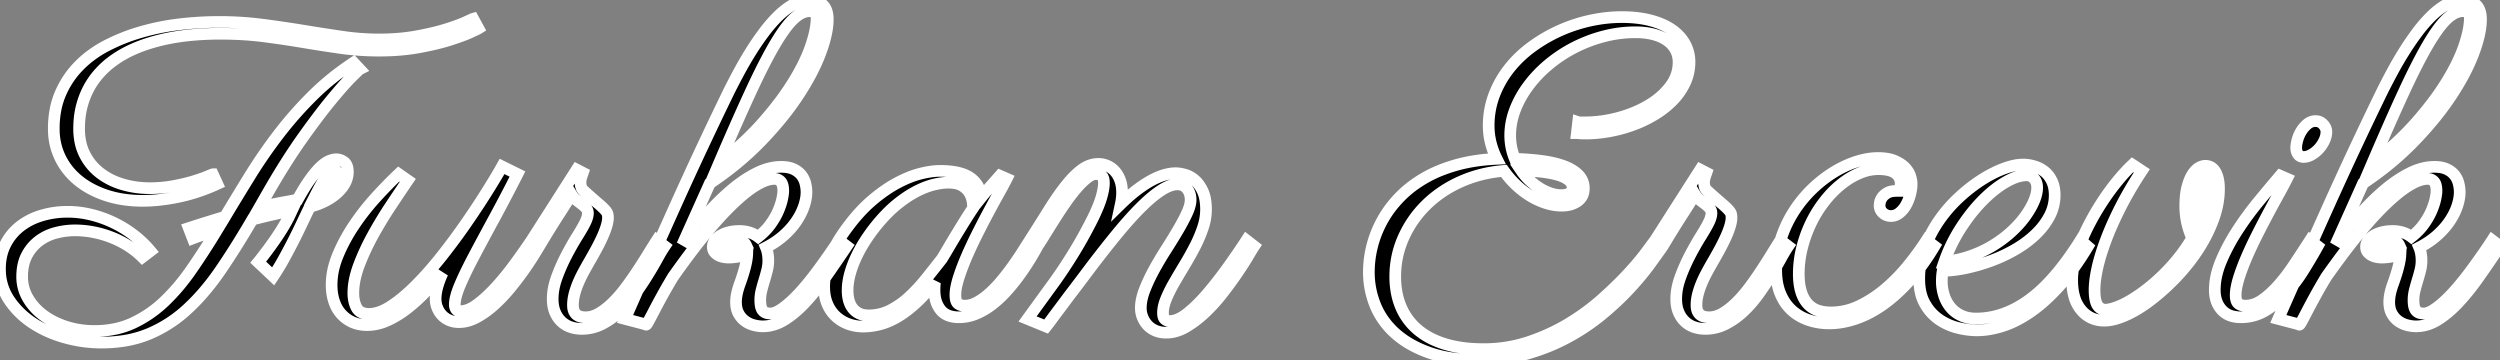 <svg width="405.064" height="58.345" viewBox="0 0 405.064 58.345" xmlns="http://www.w3.org/2000/svg"><rect x="0" y="0" width="405.064" height="58.345" fill="#808080" stroke="none"/><g id="svgGroup" stroke-linecap="round" fill-rule="evenodd" font-size="9pt" stroke="#ffffff" stroke-width="0.5mm" fill="#000" style="stroke:#ffffff;stroke-width:0.5mm;fill:#000"><path d="M 168.096 39.888 A 34.395 34.395 0 0 0 168.199 39.731 Q 168.524 39.239 168.948 38.561 A 108.123 108.123 0 0 0 169.292 38.008 A 265.674 265.674 0 0 1 170.036 36.812 A 316.852 316.852 0 0 1 170.83 35.547 Q 171.651 34.248 172.556 32.932 A 32.841 32.841 0 0 1 173.346 31.833 A 26.088 26.088 0 0 1 174.351 30.574 Q 174.823 30.02 175.28 29.572 A 10.45 10.45 0 0 1 176.077 28.865 A 5.491 5.491 0 0 1 176.142 28.814 Q 176.628 28.439 177.05 28.292 A 1.566 1.566 0 0 1 177.564 28.198 Q 177.871 28.198 178.111 28.271 A 1.132 1.132 0 0 1 178.521 28.489 A 0.684 0.684 0 0 1 178.669 28.672 Q 178.802 28.903 178.844 29.304 A 3.885 3.885 0 0 1 178.862 29.702 Q 178.862 30.267 178.684 31.083 A 14.453 14.453 0 0 1 178.486 31.873 A 9.902 9.902 0 0 1 178.47 31.933 Q 178.089 33.268 177.119 35.274 Q 176.436 36.641 175.65 38.076 A 66.051 66.051 0 0 1 173.992 40.93 A 88.254 88.254 0 0 1 172.232 43.682 A 73.766 73.766 0 0 1 171.68 44.498 A 63.09 63.09 0 0 1 170.488 46.177 L 166.489 51.68 L 169.497 52.91 A 24.665 24.665 0 0 0 169.615 52.762 Q 169.794 52.535 169.991 52.274 A 45.212 45.212 0 0 0 170.42 51.697 A 110.49 110.49 0 0 1 170.95 50.979 A 129.223 129.223 0 0 1 171.514 50.227 A 184.217 184.217 0 0 0 172.676 48.672 Q 173.257 47.886 173.838 47.134 A 339.368 339.368 0 0 0 174.172 46.696 A 375.154 375.154 0 0 0 176.572 43.511 A 208.958 208.958 0 0 1 178.944 40.439 A 152.548 152.548 0 0 1 181.135 37.717 A 79.232 79.232 0 0 1 181.72 37.017 Q 182.588 35.991 183.397 35.107 A 43.862 43.862 0 0 1 185.015 33.428 Q 186.792 31.685 188.228 30.779 Q 189.102 30.227 189.85 30.011 A 3.277 3.277 0 0 1 190.757 29.873 Q 191.782 29.873 192.346 30.591 A 2.544 2.544 0 0 1 192.806 31.521 A 3.294 3.294 0 0 1 192.91 32.368 A 3.477 3.477 0 0 1 192.847 33.007 Q 192.78 33.367 192.64 33.77 A 8.35 8.35 0 0 1 192.312 34.573 A 27.948 27.948 0 0 1 191.641 35.91 A 38.348 38.348 0 0 1 190.825 37.359 A 95.001 95.001 0 0 1 190.135 38.508 A 113.654 113.654 0 0 1 188.877 40.52 Q 187.818 42.178 186.929 43.818 A 30.729 30.729 0 0 0 186.402 44.836 A 25.913 25.913 0 0 0 185.442 47.014 Q 185.157 47.755 185.008 48.446 A 6.897 6.897 0 0 0 184.844 49.902 A 3.987 3.987 0 0 0 185.152 51.458 A 4.094 4.094 0 0 0 185.989 52.739 A 3.543 3.543 0 0 0 186.231 52.967 A 3.799 3.799 0 0 0 187.271 53.594 Q 188.023 53.901 188.945 53.901 A 5.75 5.75 0 0 0 190.548 53.671 A 7.098 7.098 0 0 0 192.141 52.979 A 15.166 15.166 0 0 0 193.321 52.217 A 18.06 18.06 0 0 0 195.235 50.637 Q 196.738 49.219 198.054 47.527 A 72.324 72.324 0 0 0 199.005 46.277 A 59.559 59.559 0 0 0 200.43 44.28 Q 201.092 43.308 201.621 42.469 A 39.635 39.635 0 0 0 202.207 41.511 A 125.033 125.033 0 0 1 202.45 41.102 Q 202.974 40.224 203.198 39.888 L 201.968 38.931 A 104.817 104.817 0 0 1 200.558 41.041 A 129.538 129.538 0 0 1 198.994 43.272 A 71.877 71.877 0 0 1 198.16 44.412 A 62.213 62.213 0 0 1 195.696 47.51 Q 194.038 49.458 192.432 50.74 A 8.394 8.394 0 0 1 191.55 51.361 Q 191.065 51.655 190.61 51.818 A 3.203 3.203 0 0 1 189.527 52.022 A 1.144 1.144 0 0 1 189.169 51.965 A 1.253 1.253 0 0 1 188.775 51.748 A 0.657 0.657 0 0 1 188.673 51.646 Q 188.433 51.347 188.433 50.689 A 4.312 4.312 0 0 1 188.444 50.379 Q 188.509 49.478 188.945 48.416 A 19.466 19.466 0 0 1 189.446 47.301 A 24.626 24.626 0 0 1 190.244 45.801 A 136.099 136.099 0 0 1 190.644 45.111 A 154.837 154.837 0 0 1 191.919 42.964 Q 192.808 41.494 193.594 39.973 A 23.89 23.89 0 0 0 193.739 39.688 A 21.578 21.578 0 0 0 194.893 36.931 A 10.586 10.586 0 0 0 195.067 36.363 A 9.087 9.087 0 0 0 195.405 33.941 A 10.944 10.944 0 0 0 195.379 33.166 Q 195.287 31.874 194.876 30.984 A 7.573 7.573 0 0 0 194.811 30.847 Q 194.58 30.375 194.31 29.991 A 4.395 4.395 0 0 0 193.594 29.19 A 4.883 4.883 0 0 0 193.212 28.891 A 3.991 3.991 0 0 0 191.987 28.301 A 8.297 8.297 0 0 0 191.685 28.222 Q 191.36 28.144 191.068 28.104 A 4.312 4.312 0 0 0 190.484 28.062 Q 189.732 28.062 188.809 28.301 A 6.978 6.978 0 0 0 188.612 28.355 Q 188.182 28.48 187.716 28.673 A 12.239 12.239 0 0 0 186.792 29.104 Q 185.698 29.668 184.4 30.625 Q 183.669 31.163 182.873 31.864 A 33.69 33.69 0 0 0 181.597 33.052 A 9.872 9.872 0 0 0 181.687 32.578 A 8.488 8.488 0 0 0 181.802 31.206 A 8.216 8.216 0 0 0 181.802 31.173 Q 181.8 30.658 181.733 30.201 A 5.012 5.012 0 0 0 181.494 29.224 A 5.135 5.135 0 0 0 181.28 28.715 A 4.16 4.16 0 0 0 180.657 27.771 Q 180.127 27.173 179.426 26.865 A 3.577 3.577 0 0 0 177.974 26.558 A 4.183 4.183 0 0 0 176.652 26.77 A 4.851 4.851 0 0 0 175.325 27.464 Q 174.077 28.369 172.761 30.01 A 29.22 29.22 0 0 0 172.483 30.363 Q 171.876 31.143 171.249 32.056 A 49.964 49.964 0 0 0 170.027 33.923 A 536.689 536.689 0 0 1 168.527 36.312 A 714.203 714.203 0 0 1 166.865 38.931 A 1473.153 1473.153 0 0 0 166.546 39.432 Q 166.173 40.019 165.703 40.759 A 46.762 46.762 0 0 1 165.169 41.581 A 56.526 56.526 0 0 1 164.182 43.015 Q 163.345 44.194 162.388 45.357 A 22.773 22.773 0 0 1 161.906 45.923 A 19.664 19.664 0 0 1 160.423 47.442 Q 159.414 48.364 158.372 48.945 A 5.063 5.063 0 0 1 157.565 49.311 A 3.734 3.734 0 0 1 156.338 49.526 A 2.793 2.793 0 0 1 156.265 49.526 Q 156.014 49.519 155.798 49.467 A 1.527 1.527 0 0 1 155.227 49.202 Q 154.893 48.948 154.82 48.225 A 4.415 4.415 0 0 1 154.8 47.783 A 5.945 5.945 0 0 1 154.847 47.064 Q 154.952 46.201 155.296 45.1 A 30.883 30.883 0 0 1 155.782 43.67 A 39.242 39.242 0 0 1 156.56 41.716 A 63.514 63.514 0 0 1 156.955 40.814 A 70.972 70.972 0 0 1 158.269 38.042 Q 159.209 36.162 160.132 34.436 Q 161.055 32.71 161.858 31.275 Q 162.661 29.839 163.106 28.95 L 162.012 28.472 A 896.085 896.085 0 0 0 160.474 30.215 A 47.586 47.586 0 0 0 159.038 31.924 A 5.976 5.976 0 0 0 158.866 31.156 A 4.223 4.223 0 0 0 157.09 28.728 A 4.377 4.377 0 0 0 156.969 28.652 Q 155.861 27.984 154.071 27.778 A 15.186 15.186 0 0 0 152.339 27.686 A 9.296 9.296 0 0 0 151.984 27.693 Q 151.338 27.717 150.618 27.83 A 16.685 16.685 0 0 0 149.16 28.13 A 14.426 14.426 0 0 0 147.336 28.724 A 19.345 19.345 0 0 0 145.418 29.617 A 20.058 20.058 0 0 0 143.56 30.741 A 26.202 26.202 0 0 0 141.419 32.368 A 22.327 22.327 0 0 0 139.607 34.078 A 28.5 28.5 0 0 0 137.505 36.572 A 29.49 29.49 0 0 0 136.746 37.609 Q 135.96 38.736 135.387 39.8 A 15.049 15.049 0 0 0 134.412 41.99 A 20.404 20.404 0 0 0 134.131 42.859 Q 133.54 44.846 133.54 46.45 A 8.565 8.565 0 0 0 133.635 47.754 A 6.332 6.332 0 0 0 134.036 49.219 A 6.628 6.628 0 0 0 134.17 49.521 A 5.649 5.649 0 0 0 135.403 51.235 A 5.94 5.94 0 0 0 137.42 52.483 A 6.581 6.581 0 0 0 137.745 52.595 A 7.017 7.017 0 0 0 139.863 52.91 A 9.884 9.884 0 0 0 140.803 52.865 A 11.828 11.828 0 0 0 142.444 52.586 A 9.54 9.54 0 0 0 143.82 52.137 A 12.598 12.598 0 0 0 145.247 51.441 Q 146.699 50.62 148.255 49.219 A 20.464 20.464 0 0 0 148.695 48.81 Q 150.05 47.514 151.519 45.664 Q 151.472 45.852 151.449 46.129 A 6.028 6.028 0 0 0 151.433 46.399 A 68.991 68.991 0 0 0 151.428 46.557 Q 151.416 46.886 151.416 46.997 Q 151.416 47.789 151.574 48.462 A 4.383 4.383 0 0 0 152.373 50.176 A 2.875 2.875 0 0 0 153.005 50.775 Q 153.526 51.138 154.233 51.292 A 5.388 5.388 0 0 0 155.381 51.406 Q 156.782 51.406 158.115 50.859 A 10.581 10.581 0 0 0 158.282 50.79 A 11.315 11.315 0 0 0 160.662 49.39 Q 161.875 48.467 162.969 47.271 Q 164.063 46.074 165.003 44.793 A 43.81 43.81 0 0 0 165.235 44.472 A 39.707 39.707 0 0 0 166.729 42.246 Q 167.515 40.982 168.096 39.888 L 166.865 38.931 L 168.096 39.888 Z M 268.174 38.931 A 27.904 27.904 0 0 0 268.024 39.128 Q 267.632 39.647 266.738 40.862 Q 266.055 41.791 265.098 42.901 A 57.878 57.878 0 0 1 263.85 44.297 A 52.535 52.535 0 0 1 261.898 46.301 A 71.577 71.577 0 0 1 259.629 48.416 A 33.875 33.875 0 0 1 259.013 48.954 A 37.223 37.223 0 0 1 254.229 52.398 A 29.858 29.858 0 0 1 253.761 52.677 A 32.272 32.272 0 0 1 247.752 55.388 A 21.978 21.978 0 0 1 247.642 55.425 A 23.066 23.066 0 0 1 240.352 56.568 A 29.551 29.551 0 0 1 239.915 56.564 Q 236.664 56.516 234.148 55.747 A 14.628 14.628 0 0 1 232.188 54.997 A 11.133 11.133 0 0 1 229.671 53.389 A 9.784 9.784 0 0 1 226.97 49.68 A 11.261 11.261 0 0 1 226.335 47.605 A 13.865 13.865 0 0 1 226.065 44.81 Q 226.065 41.494 227.398 38.504 A 17.215 17.215 0 0 1 231.072 33.206 A 17.668 17.668 0 0 1 232.298 32.106 A 19.42 19.42 0 0 1 236.643 29.446 A 19.801 19.801 0 0 1 238.083 28.865 A 21.66 21.66 0 0 1 243.667 27.686 Q 244.556 28.95 245.667 29.993 Q 246.777 31.035 247.991 31.77 A 11.557 11.557 0 0 0 250.503 32.915 A 9.522 9.522 0 0 0 251.148 33.095 A 8.057 8.057 0 0 0 253.032 33.325 A 5.473 5.473 0 0 0 254.156 33.216 A 3.861 3.861 0 0 0 255.596 32.608 Q 256.621 31.89 256.621 30.523 A 2.993 2.993 0 0 0 255.767 28.369 Q 255.258 27.84 254.518 27.426 A 8.064 8.064 0 0 0 253.408 26.917 Q 252.562 26.599 251.543 26.374 A 20.209 20.209 0 0 0 249.854 26.079 A 37.838 37.838 0 0 0 248.272 25.903 A 46.11 46.11 0 0 0 245.444 25.737 A 9.886 9.886 0 0 1 244.693 21.909 A 10.84 10.84 0 0 1 244.719 21.153 A 11.679 11.679 0 0 1 245.444 17.876 A 14.856 14.856 0 0 1 245.748 17.125 A 16.31 16.31 0 0 1 247.564 13.997 A 18.701 18.701 0 0 1 247.913 13.535 A 20.323 20.323 0 0 1 250.811 10.545 A 22.585 22.585 0 0 1 254.946 7.776 A 23.357 23.357 0 0 1 259.766 5.913 A 20.34 20.34 0 0 1 265.029 5.23 A 13.233 13.233 0 0 1 266.192 5.279 A 10.501 10.501 0 0 1 267.849 5.554 A 8.111 8.111 0 0 1 268.899 5.894 A 6.063 6.063 0 0 1 270.037 6.494 A 4.514 4.514 0 0 1 271.455 8.015 A 3.815 3.815 0 0 1 271.815 8.889 A 4.498 4.498 0 0 1 271.968 10.083 Q 271.968 12.236 270.601 14.031 A 10.964 10.964 0 0 1 269.355 15.404 A 13.007 13.007 0 0 1 267.046 17.107 A 17.808 17.808 0 0 1 265.629 17.853 A 20.476 20.476 0 0 1 262.158 19.107 Q 259.458 19.824 256.792 19.824 L 255.972 19.824 Q 255.86 19.824 255.777 19.81 A 0.559 0.559 0 0 1 255.698 19.79 L 255.493 21.568 A 0.524 0.524 0 0 1 255.512 21.568 Q 255.584 21.571 255.807 21.59 A 36.177 36.177 0 0 1 255.938 21.602 A 5.218 5.218 0 0 0 255.954 21.603 Q 256.208 21.625 256.568 21.633 A 18.334 18.334 0 0 0 256.929 21.636 A 19.536 19.536 0 0 0 257.86 21.613 A 22.204 22.204 0 0 0 260.757 21.277 Q 262.739 20.918 264.602 20.234 A 20.043 20.043 0 0 0 268.123 18.543 A 16.363 16.363 0 0 0 268.73 18.155 A 14.311 14.311 0 0 0 271.028 16.253 A 10.361 10.361 0 0 0 273.01 13.399 A 7.814 7.814 0 0 0 273.745 10.049 A 5.974 5.974 0 0 0 272.993 7.092 A 6.328 6.328 0 0 0 272.33 6.126 A 7.199 7.199 0 0 0 270.84 4.785 A 8.15 8.15 0 0 0 270.793 4.753 Q 270.055 4.257 269.145 3.878 A 13.094 13.094 0 0 0 267.405 3.298 A 13.561 13.561 0 0 0 267.337 3.281 Q 266.286 3.013 265.085 2.885 A 21.864 21.864 0 0 0 262.774 2.769 Q 260.244 2.769 257.664 3.333 Q 255.083 3.897 252.691 4.973 Q 250.298 6.05 248.196 7.588 Q 246.094 9.126 244.539 11.091 Q 242.984 13.057 242.095 15.398 A 13.895 13.895 0 0 0 241.206 20.371 A 11.306 11.306 0 0 0 241.548 23.157 Q 241.89 24.507 242.505 25.737 Q 238.814 25.908 235.84 26.763 A 25.604 25.604 0 0 0 233.695 27.48 A 20.383 20.383 0 0 0 230.576 28.984 A 20.598 20.598 0 0 0 229.705 29.534 A 17.794 17.794 0 0 0 226.611 32.129 A 19.659 19.659 0 0 0 226.005 32.803 A 17.133 17.133 0 0 0 223.877 35.889 Q 222.818 37.871 222.305 39.956 A 18.971 18.971 0 0 0 222.235 40.249 A 17.015 17.015 0 0 0 221.792 44.058 A 14.213 14.213 0 0 0 222.852 49.509 A 11.923 11.923 0 0 0 223.25 50.378 A 12.474 12.474 0 0 0 226.116 54.055 A 14.236 14.236 0 0 0 228.694 55.868 A 18.864 18.864 0 0 0 231.67 57.183 A 17.322 17.322 0 0 0 232.474 57.44 Q 234.086 57.912 235.966 58.138 A 30.796 30.796 0 0 0 239.634 58.345 A 32.038 32.038 0 0 0 241.953 58.262 A 26.918 26.918 0 0 0 247.461 57.302 Q 251.084 56.26 254.143 54.585 A 38.013 38.013 0 0 0 255.27 53.943 A 33.619 33.619 0 0 0 259.68 50.842 A 53.361 53.361 0 0 0 261.528 49.229 A 42.97 42.97 0 0 0 264.055 46.724 Q 265.004 45.698 265.811 44.729 A 37.227 37.227 0 0 0 267.285 42.844 A 329.658 329.658 0 0 0 267.56 42.466 Q 268.382 41.335 268.977 40.496 A 99.255 99.255 0 0 0 269.404 39.888 M 57.285 10.151 L 58.277 11.211 A 0.096 0.096 0 0 0 58.249 11.23 Q 58.112 11.343 57.312 12.129 A 203.725 203.725 0 0 0 57.012 12.424 Q 56.07 13.353 54.647 15.024 A 100.236 100.236 0 0 0 53.731 16.116 A 76.775 76.775 0 0 0 52.104 18.157 Q 51.389 19.084 50.612 20.137 A 156.354 156.354 0 0 0 48.997 22.371 Q 46.314 26.148 43.374 31.275 L 42.041 33.599 A 67.457 67.457 0 0 1 44.331 33.086 A 72.146 72.146 0 0 1 46.69 32.642 L 48.228 32.334 Q 49.321 30.352 50.227 29.087 Q 50.902 28.145 51.5 27.498 A 9.24 9.24 0 0 1 51.902 27.088 A 7.375 7.375 0 0 1 52.417 26.637 Q 52.67 26.436 52.91 26.291 A 3.179 3.179 0 0 1 53.32 26.079 Q 53.83 25.865 54.256 25.818 A 2.103 2.103 0 0 1 54.483 25.806 A 1.985 1.985 0 0 1 55.379 26.025 A 2.662 2.662 0 0 1 55.747 26.25 Q 56.224 26.594 56.331 27.369 A 3.557 3.557 0 0 1 56.362 27.857 Q 56.362 28.779 55.918 29.634 A 5.429 5.429 0 0 1 55.184 30.699 A 6.83 6.83 0 0 1 54.653 31.24 A 8.299 8.299 0 0 1 53.444 32.154 A 10.175 10.175 0 0 1 52.705 32.573 A 11.064 11.064 0 0 1 50.92 33.298 A 13.044 13.044 0 0 1 50.21 33.496 A 222.372 222.372 0 0 0 49.217 35.563 A 250.309 250.309 0 0 0 48.877 36.282 A 98.486 98.486 0 0 1 47.442 39.204 A 98.658 98.658 0 0 1 45.903 42.092 Q 45.117 43.511 44.263 44.776 L 41.836 42.485 Q 42.132 42.124 42.729 41.35 A 146.068 146.068 0 0 0 42.776 41.289 A 57.131 57.131 0 0 0 43.434 40.418 A 76.755 76.755 0 0 0 44.143 39.443 A 41.695 41.695 0 0 0 45.416 37.557 A 46.214 46.214 0 0 0 45.596 37.273 A 28.99 28.99 0 0 0 46.338 36.023 A 22.635 22.635 0 0 0 46.826 35.103 L 47.305 34.077 Q 45.733 34.419 44.143 34.778 Q 42.554 35.137 40.879 35.581 Q 38.247 40.093 35.735 43.767 A 40.227 40.227 0 0 1 32.806 47.566 A 32.454 32.454 0 0 1 30.386 50.056 A 21.278 21.278 0 0 1 24.165 54.089 A 17.862 17.862 0 0 1 19.848 55.265 A 23.833 23.833 0 0 1 16.372 55.508 A 21.755 21.755 0 0 1 10.67 54.73 A 24.053 24.053 0 0 1 10.579 54.705 Q 7.656 53.901 5.315 52.363 Q 2.974 50.825 1.487 48.604 A 8.84 8.84 0 0 1 0.002 43.766 A 10.69 10.69 0 0 1 0 43.545 A 9.671 9.671 0 0 1 0.232 41.386 A 7.813 7.813 0 0 1 0.872 39.597 A 8.531 8.531 0 0 1 3.247 36.692 A 10.208 10.208 0 0 1 6.018 35.159 A 11.978 11.978 0 0 1 6.751 34.915 A 14.556 14.556 0 0 1 10.686 34.319 A 16.347 16.347 0 0 1 10.972 34.317 A 15.937 15.937 0 0 1 14.68 34.761 Q 16.543 35.205 18.286 36.026 A 18.447 18.447 0 0 1 21.585 38.025 A 17.066 17.066 0 0 1 24.37 40.674 L 23.071 41.665 Q 22.046 40.64 20.781 39.837 Q 19.517 39.033 18.081 38.469 Q 16.646 37.905 15.142 37.615 Q 13.638 37.324 12.168 37.324 Q 10.562 37.324 9.024 37.734 A 7.903 7.903 0 0 0 6.632 38.805 A 7.469 7.469 0 0 0 6.289 39.05 A 6.881 6.881 0 0 0 4.461 41.156 A 8.006 8.006 0 0 0 4.341 41.375 Q 3.634 42.709 3.592 44.602 A 10.883 10.883 0 0 0 3.589 44.844 A 6.816 6.816 0 0 0 4.512 48.296 A 9.02 9.02 0 0 0 6.78 50.895 A 10.41 10.41 0 0 0 7.024 51.082 A 11.954 11.954 0 0 0 9.468 52.469 A 14.618 14.618 0 0 0 10.75 52.944 A 14.598 14.598 0 0 0 14.561 53.611 A 16.765 16.765 0 0 0 15.313 53.628 A 15.991 15.991 0 0 0 18.98 53.223 A 13.306 13.306 0 0 0 21.533 52.346 A 18.94 18.94 0 0 0 26.496 48.981 A 21.245 21.245 0 0 0 26.643 48.843 A 31.279 31.279 0 0 0 29.725 45.435 A 37.557 37.557 0 0 0 31.052 43.63 Q 33.12 40.64 35.171 37.256 A 97.539 97.539 0 0 0 33.223 37.905 A 69.162 69.162 0 0 0 31.24 38.623 L 30.591 36.948 Q 32.163 36.436 33.599 35.991 L 36.47 35.103 A 589.511 589.511 0 0 1 40.455 28.561 A 638.182 638.182 0 0 1 40.52 28.455 A 81.749 81.749 0 0 1 45.117 21.79 A 61.24 61.24 0 0 1 50.603 15.552 Q 53.594 12.578 57.285 10.151 Z M 115.015 29.702 L 110.537 39.683 A 63.07 63.07 0 0 1 114.314 34.949 A 43.267 43.267 0 0 1 117.024 32.126 A 36.51 36.51 0 0 1 118.364 30.916 A 23.122 23.122 0 0 1 120.682 29.157 A 18.608 18.608 0 0 1 122.5 28.096 Q 124.585 27.036 126.568 27.036 A 6.619 6.619 0 0 1 127.395 27.085 Q 127.813 27.138 128.163 27.248 A 3.194 3.194 0 0 1 128.584 27.412 A 3.967 3.967 0 0 1 129.284 27.836 A 3.092 3.092 0 0 1 129.832 28.369 A 3.476 3.476 0 0 1 130.481 29.685 A 5.873 5.873 0 0 1 130.668 31.048 A 5.494 5.494 0 0 1 130.669 31.138 A 6.189 6.189 0 0 1 130.558 32.276 A 8.466 8.466 0 0 1 130.276 33.359 A 9.3 9.3 0 0 1 129.624 34.862 A 11.623 11.623 0 0 1 129.08 35.769 A 11.491 11.491 0 0 1 127.842 37.318 A 14.058 14.058 0 0 1 127.046 38.093 A 12.834 12.834 0 0 1 125.345 39.38 A 16.156 16.156 0 0 1 124.107 40.093 Q 124.483 40.982 124.483 42.246 A 6.404 6.404 0 0 1 124.279 43.829 A 6.984 6.984 0 0 1 124.277 43.836 A 36.299 36.299 0 0 1 123.833 45.425 A 36.299 36.299 0 0 0 123.389 47.014 A 6.538 6.538 0 0 0 123.184 48.638 A 5.946 5.946 0 0 0 123.218 49.282 A 5.303 5.303 0 0 0 123.235 49.424 Q 123.286 49.8 123.44 50.108 A 1.152 1.152 0 0 0 123.835 50.551 A 1.423 1.423 0 0 0 123.919 50.603 A 1.206 1.206 0 0 0 124.205 50.72 Q 124.347 50.759 124.519 50.776 A 2.977 2.977 0 0 0 124.824 50.791 A 2.042 2.042 0 0 0 125.39 50.705 Q 125.644 50.632 125.922 50.496 A 5.005 5.005 0 0 0 126.397 50.227 A 10.611 10.611 0 0 0 127.194 49.665 Q 127.588 49.361 128 48.993 A 18.098 18.098 0 0 0 128.277 48.74 A 23.86 23.86 0 0 0 129.408 47.61 A 30.616 30.616 0 0 0 130.31 46.604 Q 131.353 45.391 132.344 44.058 A 117.627 117.627 0 0 0 134.258 41.409 A 89.992 89.992 0 0 0 135.138 40.131 A 71.935 71.935 0 0 0 135.933 38.931 L 137.197 39.888 A 286.823 286.823 0 0 1 134.631 43.65 A 253.489 253.489 0 0 1 133.797 44.844 A 43.89 43.89 0 0 1 132.139 47.057 A 33.965 33.965 0 0 1 130.481 48.98 A 19.293 19.293 0 0 1 128.811 50.578 A 14.481 14.481 0 0 1 127.114 51.817 A 7.187 7.187 0 0 1 125.228 52.655 A 6.149 6.149 0 0 1 123.594 52.876 A 5.534 5.534 0 0 1 122.5 52.763 A 6.526 6.526 0 0 1 122.107 52.671 A 4.185 4.185 0 0 1 120.706 52.005 A 3.527 3.527 0 0 1 119.811 51.041 A 4.206 4.206 0 0 1 119.663 50.791 A 3.203 3.203 0 0 1 119.346 49.91 Q 119.265 49.524 119.255 49.079 A 5.668 5.668 0 0 1 119.253 48.945 A 6.445 6.445 0 0 1 119.36 47.817 Q 119.458 47.268 119.645 46.658 A 13.581 13.581 0 0 1 119.902 45.903 A 44.537 44.537 0 0 0 120.266 44.838 Q 120.422 44.36 120.544 43.938 A 19.38 19.38 0 0 0 120.757 43.152 Q 120.946 42.383 121.021 41.786 A 6.341 6.341 0 0 0 121.065 41.289 A 22.938 22.938 0 0 1 119.964 41.522 A 26.596 26.596 0 0 1 119.544 41.597 A 9.755 9.755 0 0 1 118.573 41.714 A 8.069 8.069 0 0 1 118.023 41.734 A 3.848 3.848 0 0 1 117.591 41.708 A 5.086 5.086 0 0 1 117.202 41.648 A 2.819 2.819 0 0 1 116.417 41.377 A 2.661 2.661 0 0 1 116.382 41.358 A 2.04 2.04 0 0 1 115.75 40.828 Q 115.495 40.505 115.493 39.997 A 2.033 2.033 0 0 1 115.493 39.99 A 1.621 1.621 0 0 1 115.724 39.162 A 2.037 2.037 0 0 1 115.818 39.016 Q 116.143 38.555 116.707 38.196 A 4.135 4.135 0 0 1 117.39 37.849 A 5.571 5.571 0 0 1 118.057 37.632 A 6.201 6.201 0 0 1 118.995 37.466 A 7.956 7.956 0 0 1 119.8 37.427 A 5.509 5.509 0 0 1 121.378 37.644 A 4.563 4.563 0 0 1 122.842 38.384 A 10.731 10.731 0 0 0 124.213 37.121 A 9.015 9.015 0 0 0 124.876 36.299 A 13.155 13.155 0 0 0 125.589 35.188 A 9.927 9.927 0 0 0 126.123 34.111 A 13.418 13.418 0 0 0 126.439 33.287 Q 126.637 32.712 126.738 32.214 A 14.489 14.489 0 0 0 126.813 31.822 Q 126.909 31.275 126.909 30.967 A 4.881 4.881 0 0 0 126.884 30.447 Q 126.807 29.732 126.499 29.412 A 1.374 1.374 0 0 0 125.999 29.072 A 1.358 1.358 0 0 0 125.508 28.984 A 3.993 3.993 0 0 0 124.502 29.122 Q 123.824 29.299 123.064 29.702 A 13.621 13.621 0 0 0 121.688 30.548 Q 120.988 31.035 120.261 31.651 A 34.242 34.242 0 0 0 118.512 33.244 A 42.874 42.874 0 0 0 117.288 34.487 A 61.822 61.822 0 0 0 114.314 37.871 Q 112.861 39.649 111.511 41.46 A 166.089 166.089 0 0 0 110.217 43.22 A 134.526 134.526 0 0 0 109.033 44.878 A 104.208 104.208 0 0 0 108.064 46.527 A 80.311 80.311 0 0 0 107.205 48.057 A 167.984 167.984 0 0 0 106.638 49.101 Q 106.417 49.513 106.221 49.884 A 86.039 86.039 0 0 0 105.855 50.586 Q 105.436 51.397 105.157 51.908 A 24.779 24.779 0 0 1 105 52.193 A 5.533 5.533 0 0 1 104.931 52.313 Q 104.688 52.719 104.658 52.568 L 101.275 51.68 A 2160.294 2160.294 0 0 1 109.444 33.291 A 668.731 668.731 0 0 1 118.159 14.697 A 101.431 101.431 0 0 1 118.89 13.266 A 134.184 134.184 0 0 1 119.715 11.707 Q 120.586 10.083 121.594 8.46 Q 122.603 6.836 123.748 5.298 A 24.233 24.233 0 0 1 125.206 3.516 A 20.09 20.09 0 0 1 126.106 2.581 A 13.129 13.129 0 0 1 127.449 1.434 A 10.361 10.361 0 0 1 128.584 0.701 A 5.814 5.814 0 0 1 129.849 0.175 A 4.718 4.718 0 0 1 131.113 0 A 3.861 3.861 0 0 1 132.079 0.115 A 2.831 2.831 0 0 1 133.284 0.752 Q 133.956 1.356 134.089 2.532 A 5.475 5.475 0 0 1 134.121 3.145 Q 134.121 4.771 133.491 6.903 A 25.429 25.429 0 0 1 132.908 8.63 Q 131.694 11.86 129.302 15.484 A 46.389 46.389 0 0 1 126.237 19.586 A 59.973 59.973 0 0 1 123.338 22.815 A 48.224 48.224 0 0 1 117.594 27.872 A 56.731 56.731 0 0 1 115.015 29.702 Z M 382.881 29.702 L 378.403 39.683 A 63.07 63.07 0 0 1 382.18 34.949 A 43.267 43.267 0 0 1 384.89 32.126 A 36.51 36.51 0 0 1 386.231 30.916 A 23.122 23.122 0 0 1 388.549 29.157 A 18.608 18.608 0 0 1 390.366 28.096 Q 392.451 27.036 394.434 27.036 A 6.619 6.619 0 0 1 395.261 27.085 Q 395.679 27.138 396.029 27.248 A 3.194 3.194 0 0 1 396.45 27.412 A 3.967 3.967 0 0 1 397.15 27.836 A 3.092 3.092 0 0 1 397.698 28.369 A 3.476 3.476 0 0 1 398.347 29.685 A 5.873 5.873 0 0 1 398.535 31.048 A 5.494 5.494 0 0 1 398.535 31.138 A 6.189 6.189 0 0 1 398.424 32.276 A 8.466 8.466 0 0 1 398.142 33.359 A 9.3 9.3 0 0 1 397.491 34.862 A 11.623 11.623 0 0 1 396.946 35.769 A 11.491 11.491 0 0 1 395.708 37.318 A 14.058 14.058 0 0 1 394.912 38.093 A 12.834 12.834 0 0 1 393.211 39.38 A 16.156 16.156 0 0 1 391.973 40.093 Q 392.349 40.982 392.349 42.246 A 6.404 6.404 0 0 1 392.145 43.829 A 6.984 6.984 0 0 1 392.144 43.836 A 36.299 36.299 0 0 1 391.699 45.425 A 36.299 36.299 0 0 0 391.255 47.014 A 6.538 6.538 0 0 0 391.05 48.638 A 5.946 5.946 0 0 0 391.084 49.282 A 5.303 5.303 0 0 0 391.101 49.424 Q 391.152 49.8 391.306 50.108 A 1.152 1.152 0 0 0 391.702 50.551 A 1.423 1.423 0 0 0 391.785 50.603 A 1.206 1.206 0 0 0 392.071 50.72 Q 392.214 50.759 392.386 50.776 A 2.977 2.977 0 0 0 392.691 50.791 A 2.042 2.042 0 0 0 393.256 50.705 Q 393.51 50.632 393.788 50.496 A 5.005 5.005 0 0 0 394.263 50.227 A 10.611 10.611 0 0 0 395.06 49.665 Q 395.454 49.361 395.866 48.993 A 18.098 18.098 0 0 0 396.143 48.74 A 23.86 23.86 0 0 0 397.274 47.61 A 30.616 30.616 0 0 0 398.176 46.604 Q 399.219 45.391 400.21 44.058 A 117.627 117.627 0 0 0 402.124 41.409 A 89.992 89.992 0 0 0 403.004 40.131 A 71.935 71.935 0 0 0 403.799 38.931 L 405.064 39.888 A 286.823 286.823 0 0 1 402.497 43.65 A 253.489 253.489 0 0 1 401.663 44.844 A 43.89 43.89 0 0 1 400.005 47.057 A 33.965 33.965 0 0 1 398.347 48.98 A 19.293 19.293 0 0 1 396.677 50.578 A 14.481 14.481 0 0 1 394.981 51.817 A 7.187 7.187 0 0 1 393.095 52.655 A 6.149 6.149 0 0 1 391.46 52.876 A 5.534 5.534 0 0 1 390.366 52.763 A 6.526 6.526 0 0 1 389.973 52.671 A 4.185 4.185 0 0 1 388.572 52.005 A 3.527 3.527 0 0 1 387.677 51.041 A 4.206 4.206 0 0 1 387.529 50.791 A 3.203 3.203 0 0 1 387.212 49.91 Q 387.131 49.524 387.121 49.079 A 5.668 5.668 0 0 1 387.119 48.945 A 6.445 6.445 0 0 1 387.226 47.817 Q 387.324 47.268 387.512 46.658 A 13.581 13.581 0 0 1 387.769 45.903 A 44.537 44.537 0 0 0 388.132 44.838 Q 388.288 44.36 388.411 43.938 A 19.38 19.38 0 0 0 388.623 43.152 Q 388.813 42.383 388.887 41.786 A 6.341 6.341 0 0 0 388.931 41.289 A 22.938 22.938 0 0 1 387.831 41.522 A 26.596 26.596 0 0 1 387.41 41.597 A 9.755 9.755 0 0 1 386.439 41.714 A 8.069 8.069 0 0 1 385.889 41.734 A 3.848 3.848 0 0 1 385.457 41.708 A 5.086 5.086 0 0 1 385.069 41.648 A 2.819 2.819 0 0 1 384.284 41.377 A 2.661 2.661 0 0 1 384.248 41.358 A 2.04 2.04 0 0 1 383.616 40.828 Q 383.361 40.505 383.36 39.997 A 2.033 2.033 0 0 1 383.36 39.99 A 1.621 1.621 0 0 1 383.591 39.162 A 2.037 2.037 0 0 1 383.684 39.016 Q 384.009 38.555 384.573 38.196 A 4.135 4.135 0 0 1 385.256 37.849 A 5.571 5.571 0 0 1 385.923 37.632 A 6.201 6.201 0 0 1 386.861 37.466 A 7.956 7.956 0 0 1 387.666 37.427 A 5.509 5.509 0 0 1 389.244 37.644 A 4.563 4.563 0 0 1 390.708 38.384 A 10.731 10.731 0 0 0 392.079 37.121 A 9.015 9.015 0 0 0 392.742 36.299 A 13.155 13.155 0 0 0 393.455 35.188 A 9.927 9.927 0 0 0 393.989 34.111 A 13.418 13.418 0 0 0 394.305 33.287 Q 394.503 32.712 394.605 32.214 A 14.489 14.489 0 0 0 394.679 31.822 Q 394.776 31.275 394.776 30.967 A 4.881 4.881 0 0 0 394.75 30.447 Q 394.673 29.732 394.365 29.412 A 1.374 1.374 0 0 0 393.866 29.072 A 1.358 1.358 0 0 0 393.374 28.984 A 3.993 3.993 0 0 0 392.368 29.122 Q 391.69 29.299 390.93 29.702 A 13.621 13.621 0 0 0 389.555 30.548 Q 388.854 31.035 388.128 31.651 A 34.242 34.242 0 0 0 386.378 33.244 A 42.874 42.874 0 0 0 385.154 34.487 A 61.822 61.822 0 0 0 382.18 37.871 Q 380.728 39.649 379.378 41.46 A 166.089 166.089 0 0 0 378.083 43.22 A 134.526 134.526 0 0 0 376.9 44.878 A 104.208 104.208 0 0 0 375.93 46.527 A 80.311 80.311 0 0 0 375.071 48.057 A 167.984 167.984 0 0 0 374.505 49.101 Q 374.284 49.513 374.088 49.884 A 86.039 86.039 0 0 0 373.721 50.586 Q 373.302 51.397 373.024 51.908 A 24.779 24.779 0 0 1 372.866 52.193 A 5.533 5.533 0 0 1 372.797 52.313 Q 372.555 52.719 372.525 52.568 L 369.141 51.68 A 2160.294 2160.294 0 0 1 377.31 33.291 A 668.731 668.731 0 0 1 386.026 14.697 A 101.431 101.431 0 0 1 386.756 13.266 A 134.184 134.184 0 0 1 387.581 11.707 Q 388.452 10.083 389.461 8.46 Q 390.469 6.836 391.614 5.298 A 24.233 24.233 0 0 1 393.072 3.516 A 20.09 20.09 0 0 1 393.972 2.581 A 13.129 13.129 0 0 1 395.315 1.434 A 10.361 10.361 0 0 1 396.45 0.701 A 5.814 5.814 0 0 1 397.715 0.175 A 4.718 4.718 0 0 1 398.98 0 A 3.861 3.861 0 0 1 399.945 0.115 A 2.831 2.831 0 0 1 401.15 0.752 Q 401.822 1.356 401.955 2.532 A 5.475 5.475 0 0 1 401.987 3.145 Q 401.987 4.771 401.357 6.903 A 25.429 25.429 0 0 1 400.774 8.63 Q 399.561 11.86 397.168 15.484 A 46.389 46.389 0 0 1 394.103 19.586 A 59.973 59.973 0 0 1 391.204 22.815 A 48.224 48.224 0 0 1 385.46 27.872 A 56.731 56.731 0 0 1 382.881 29.702 Z M 34.487 28.233 L 35.205 29.805 A 30.605 30.605 0 0 1 30.508 31.516 A 27.132 27.132 0 0 1 28.95 31.89 A 31.671 31.671 0 0 1 25.57 32.415 A 25.272 25.272 0 0 1 23.106 32.539 A 20.599 20.599 0 0 1 19.703 32.269 A 16.732 16.732 0 0 1 17.295 31.685 A 15.284 15.284 0 0 1 14.423 30.429 A 12.82 12.82 0 0 1 12.749 29.292 Q 10.835 27.754 9.776 25.601 A 10.433 10.433 0 0 1 8.733 21.492 A 12.347 12.347 0 0 1 8.716 20.85 A 16.23 16.23 0 0 1 8.994 17.782 A 12.657 12.657 0 0 1 9.827 15.073 Q 10.938 12.544 12.852 10.613 Q 14.766 8.682 17.363 7.349 A 30.626 30.626 0 0 1 22.564 5.27 A 33.729 33.729 0 0 1 22.935 5.161 A 38.613 38.613 0 0 1 29.121 3.931 Q 32.334 3.555 35.479 3.555 A 54.58 54.58 0 0 1 42.52 3.999 A 201.875 201.875 0 0 1 49.168 4.973 A 366.595 366.595 0 0 0 54.676 5.835 A 333.389 333.389 0 0 0 55.44 5.947 A 41.34 41.34 0 0 0 61.023 6.39 A 38.163 38.163 0 0 0 61.387 6.392 A 37.645 37.645 0 0 0 64.955 6.23 A 29.976 29.976 0 0 0 67.505 5.879 A 53.804 53.804 0 0 0 69.497 5.478 Q 71.064 5.129 72.324 4.734 A 44.956 44.956 0 0 0 73.5 4.349 Q 74.699 3.936 75.486 3.572 Q 76.531 3.089 76.651 3.046 A 0.064 0.064 0 0 1 76.665 3.042 L 77.52 4.614 A 0.582 0.582 0 0 1 77.476 4.639 Q 77.263 4.753 76.187 5.247 Q 75.011 5.786 73.039 6.418 A 57.173 57.173 0 0 1 72.854 6.477 Q 70.752 7.144 67.847 7.673 Q 64.942 8.203 61.455 8.203 A 45.004 45.004 0 0 1 55.956 7.876 A 40.872 40.872 0 0 1 55.2 7.776 A 246.051 246.051 0 0 1 49.133 6.836 A 173.271 173.271 0 0 0 43.61 6.004 A 190.789 190.789 0 0 0 42.793 5.896 A 50.841 50.841 0 0 0 38.491 5.529 A 62.429 62.429 0 0 0 35.718 5.469 A 49.97 49.97 0 0 0 31.065 5.675 Q 28.634 5.903 26.51 6.382 A 29.46 29.46 0 0 0 25.823 6.546 Q 21.533 7.622 18.645 9.622 A 14.085 14.085 0 0 0 15.652 12.376 A 12.445 12.445 0 0 0 14.287 14.475 A 13.357 13.357 0 0 0 12.861 19.659 A 16.092 16.092 0 0 0 12.818 20.85 A 10.593 10.593 0 0 0 13.024 22.99 A 8.065 8.065 0 0 0 13.757 25.088 A 8.759 8.759 0 0 0 16.287 28.096 A 10.985 10.985 0 0 0 19.372 29.71 A 12.737 12.737 0 0 0 19.944 29.89 A 15.483 15.483 0 0 0 24.268 30.488 A 21.038 21.038 0 0 0 27.98 30.168 A 19.545 19.545 0 0 0 28.096 30.147 Q 29.747 29.841 31.042 29.467 A 21.207 21.207 0 0 0 31.343 29.378 A 38.117 38.117 0 0 0 32.165 29.117 Q 32.588 28.978 32.947 28.846 A 15.292 15.292 0 0 0 33.599 28.591 A 107.614 107.614 0 0 1 33.8 28.507 Q 34.392 28.26 34.475 28.235 A 0.056 0.056 0 0 1 34.487 28.233 Z M 86.133 38.931 A 106.619 106.619 0 0 1 84.864 40.772 A 135.913 135.913 0 0 1 83.45 42.742 A 49.758 49.758 0 0 1 82.702 43.738 A 43.676 43.676 0 0 1 80.408 46.484 A 25.171 25.171 0 0 1 78.861 48.048 A 18.652 18.652 0 0 1 77.332 49.321 Q 75.855 50.416 74.621 50.416 A 2.762 2.762 0 0 1 74.546 50.415 Q 74.102 50.415 73.897 50.108 A 1.054 1.054 0 0 1 73.838 50.007 Q 73.692 49.725 73.692 49.321 A 3.714 3.714 0 0 1 73.706 48.997 Q 73.803 47.895 74.529 46.177 A 40.528 40.528 0 0 1 74.953 45.209 Q 75.334 44.371 75.803 43.425 A 83.429 83.429 0 0 1 76.785 41.511 Q 77.538 40.086 78.408 38.468 A 739.497 739.497 0 0 1 80.032 35.462 A 276.618 276.618 0 0 0 81.899 31.962 A 337.125 337.125 0 0 0 83.843 28.198 L 81.348 26.968 A 66.799 66.799 0 0 1 80.695 28.106 Q 80.34 28.71 79.931 29.385 A 141.076 141.076 0 0 1 78.87 31.104 A 119.16 119.16 0 0 1 77.683 32.957 A 143.687 143.687 0 0 1 75.503 36.196 A 103.366 103.366 0 0 1 71.59 41.477 A 63.031 63.031 0 0 1 70.039 43.364 A 52.115 52.115 0 0 1 67.454 46.177 A 35.51 35.51 0 0 1 67.325 46.306 Q 66.357 47.272 65.412 48.065 A 21.87 21.87 0 0 1 63.421 49.561 Q 61.455 50.859 59.815 50.859 A 4.258 4.258 0 0 1 59.605 50.854 Q 59.203 50.835 58.878 50.737 A 1.756 1.756 0 0 1 57.781 49.868 Q 57.251 48.877 57.251 47.476 Q 57.251 46.303 57.543 45.017 A 15.724 15.724 0 0 1 58.174 42.947 Q 59.097 40.503 60.447 38.059 A 67.878 67.878 0 0 1 63.318 33.325 Q 64.102 32.145 64.809 31.091 A 401.978 401.978 0 0 1 66.069 29.224 L 64.6 28.198 A 60.177 60.177 0 0 0 62.81 29.959 A 78.862 78.862 0 0 0 60.925 31.958 A 38.992 38.992 0 0 0 57.405 36.436 Q 55.816 38.794 54.773 41.289 A 14.7 14.7 0 0 0 54.212 42.874 A 11.738 11.738 0 0 0 53.731 46.143 A 9.877 9.877 0 0 0 53.793 47.273 A 7.693 7.693 0 0 0 54.141 48.86 A 6.606 6.606 0 0 0 54.4 49.513 A 5.384 5.384 0 0 0 55.32 50.911 A 5.402 5.402 0 0 0 57.131 52.21 A 5.175 5.175 0 0 0 58.111 52.529 A 6.292 6.292 0 0 0 59.473 52.671 A 7.459 7.459 0 0 0 59.905 52.659 A 7.875 7.875 0 0 0 62.515 52.039 A 13.342 13.342 0 0 0 63.834 51.394 A 16.554 16.554 0 0 0 65.54 50.296 A 22.416 22.416 0 0 0 66.874 49.239 A 28.068 28.068 0 0 0 68.599 47.63 A 55.843 55.843 0 0 0 69.563 46.629 A 65.214 65.214 0 0 0 71.709 44.229 Q 71.162 45.425 70.872 46.484 Q 70.726 47.014 70.654 47.501 A 6.321 6.321 0 0 0 70.581 48.433 A 3.83 3.83 0 0 0 70.855 49.868 A 3.806 3.806 0 0 0 71.607 51.065 A 3.286 3.286 0 0 0 71.945 51.379 A 3.693 3.693 0 0 0 72.786 51.885 A 3.5 3.5 0 0 0 73.496 52.108 A 4.396 4.396 0 0 0 74.375 52.193 A 5.414 5.414 0 0 0 75.865 51.979 A 6.899 6.899 0 0 0 77.28 51.389 A 13.261 13.261 0 0 0 78.189 50.844 A 15.335 15.335 0 0 0 80.117 49.339 A 26.027 26.027 0 0 0 82.715 46.587 A 55.262 55.262 0 0 0 83.67 45.388 A 44.033 44.033 0 0 0 84.902 43.716 A 65.143 65.143 0 0 0 85.471 42.891 Q 86.062 42.018 86.509 41.289 Q 87.016 40.461 87.252 40.072 A 50.194 50.194 0 0 0 87.363 39.888 M 312.163 38.931 L 313.428 39.888 A 38.339 38.339 0 0 1 311.152 43.31 A 30.941 30.941 0 0 1 309.497 45.339 A 29.223 29.223 0 0 1 307.119 47.73 A 23.267 23.267 0 0 1 305.225 49.253 A 18.758 18.758 0 0 1 302.472 50.907 A 15.714 15.714 0 0 1 300.781 51.611 Q 298.526 52.398 296.372 52.398 A 10.358 10.358 0 0 1 293.108 51.885 Q 291.553 51.372 290.374 50.33 A 6.992 6.992 0 0 1 288.926 48.522 A 8.69 8.69 0 0 1 288.494 47.647 Q 287.825 46.08 287.795 43.954 A 14.259 14.259 0 0 1 287.793 43.75 A 16.511 16.511 0 0 1 288.341 39.458 A 15.259 15.259 0 0 1 288.562 38.709 Q 289.331 36.333 290.613 34.317 A 19.955 19.955 0 0 1 293.569 30.676 A 21.164 21.164 0 0 1 296.168 28.52 A 18.815 18.815 0 0 1 297.073 27.925 A 17.531 17.531 0 0 1 299.719 26.577 A 15.323 15.323 0 0 1 300.764 26.199 A 13.168 13.168 0 0 1 302.572 25.75 A 10.075 10.075 0 0 1 304.268 25.601 Q 305.462 25.601 306.343 25.835 A 4.634 4.634 0 0 1 307.002 26.062 Q 308.062 26.524 308.677 27.173 A 4.086 4.086 0 0 1 309.167 27.797 A 3.109 3.109 0 0 1 309.514 28.54 Q 309.736 29.258 309.736 29.771 A 6.38 6.38 0 0 1 309.645 30.822 A 8.033 8.033 0 0 1 309.497 31.514 A 7.395 7.395 0 0 1 309.033 32.812 A 6.609 6.609 0 0 1 308.831 33.206 A 4.489 4.489 0 0 1 308.111 34.179 A 4.065 4.065 0 0 1 307.771 34.487 A 2.335 2.335 0 0 1 307.089 34.879 A 2.063 2.063 0 0 1 306.387 35 A 1.869 1.869 0 0 1 305.088 34.505 A 1.603 1.603 0 0 1 304.543 33.338 A 2.012 2.012 0 0 1 304.541 33.257 Q 304.541 33.225 304.587 32.888 A 58.141 58.141 0 0 1 304.592 32.847 Q 304.637 32.521 304.848 32.157 A 3.026 3.026 0 0 1 304.917 32.044 A 2.062 2.062 0 0 1 305.26 31.641 Q 305.431 31.483 305.651 31.34 A 3.722 3.722 0 0 1 305.755 31.275 A 2.04 2.04 0 0 1 306.26 31.061 Q 306.502 30.993 306.792 30.961 A 5.052 5.052 0 0 1 307.344 30.933 L 307.754 30.933 A 3.282 3.282 0 0 0 307.959 29.771 A 2.201 2.201 0 0 0 307.804 28.93 Q 307.601 28.434 307.134 28.079 A 2.577 2.577 0 0 0 307.088 28.045 A 2.696 2.696 0 0 0 306.369 27.685 Q 305.57 27.412 304.336 27.412 A 7.573 7.573 0 0 0 301.85 27.844 A 9.022 9.022 0 0 0 301.243 28.079 A 12.384 12.384 0 0 0 298.817 29.472 A 14.323 14.323 0 0 0 298.252 29.907 A 16.172 16.172 0 0 0 296.205 31.9 A 18.833 18.833 0 0 0 295.569 32.676 A 19.376 19.376 0 0 0 293.416 36.162 A 20.931 20.931 0 0 0 291.98 40.144 A 17.212 17.212 0 0 0 291.45 44.365 A 13.093 13.093 0 0 0 291.503 45.575 Q 291.591 46.523 291.826 47.271 Q 292.196 48.446 292.862 49.192 A 3.934 3.934 0 0 0 292.886 49.219 Q 293.569 49.971 294.527 50.296 A 6.026 6.026 0 0 0 295.747 50.567 A 7.826 7.826 0 0 0 296.68 50.62 A 10.525 10.525 0 0 0 301.26 49.561 Q 303.482 48.501 305.481 46.809 A 28.249 28.249 0 0 0 309.173 43.032 A 49.501 49.501 0 0 0 311.134 40.453 A 41.785 41.785 0 0 0 312.163 38.931 Z M 337.114 38.931 L 338.277 39.956 A 49.298 49.298 0 0 1 336.147 43.222 Q 335.083 44.713 334.005 45.949 A 29.413 29.413 0 0 1 333.696 46.297 A 32.33 32.33 0 0 1 331.449 48.568 A 23.501 23.501 0 0 1 329.065 50.484 A 19.96 19.96 0 0 1 326.779 51.868 A 15.056 15.056 0 0 1 324.536 52.808 A 15.238 15.238 0 0 1 322.11 53.387 A 12.229 12.229 0 0 1 320.298 53.526 A 11.862 11.862 0 0 1 318.394 53.365 A 14.711 14.711 0 0 1 317.188 53.115 A 9.199 9.199 0 0 1 314.163 51.748 A 7.382 7.382 0 0 1 312.198 49.718 A 8.842 8.842 0 0 1 311.873 49.185 Q 311.052 47.729 310.975 45.627 A 12.071 12.071 0 0 1 310.967 45.186 A 14.226 14.226 0 0 1 311.839 40.247 Q 312.71 37.871 314.111 35.82 Q 315.513 33.77 317.324 32.078 A 27.522 27.522 0 0 1 319.724 30.071 A 23.259 23.259 0 0 1 320.999 29.19 A 21.428 21.428 0 0 1 323.067 28.011 A 17.004 17.004 0 0 1 324.639 27.327 Q 326.416 26.66 327.783 26.66 A 6.233 6.233 0 0 1 329.307 26.855 A 7.149 7.149 0 0 1 329.595 26.934 Q 330.518 27.207 331.253 27.788 A 4.071 4.071 0 0 1 332.168 28.818 A 5.071 5.071 0 0 1 332.449 29.326 A 4.462 4.462 0 0 1 332.809 30.449 Q 332.902 30.949 332.91 31.519 A 7.584 7.584 0 0 1 332.91 31.616 A 7.189 7.189 0 0 1 332.073 35.017 Q 331.236 36.607 329.834 37.957 A 16.397 16.397 0 0 1 327.482 39.828 A 19.027 19.027 0 0 1 326.587 40.383 A 24.951 24.951 0 0 1 322.725 42.212 A 29.527 29.527 0 0 1 318.657 43.408 A 21.718 21.718 0 0 1 316.174 43.804 A 17.934 17.934 0 0 1 314.761 43.887 A 10.08 10.08 0 0 0 314.658 44.707 A 9.874 9.874 0 0 0 314.624 45.527 A 7.573 7.573 0 0 0 314.977 47.851 A 7.149 7.149 0 0 0 314.983 47.869 A 5.884 5.884 0 0 0 315.752 49.438 A 5.451 5.451 0 0 0 316.043 49.817 Q 316.743 50.654 317.786 51.133 A 5.209 5.209 0 0 0 319.279 51.555 A 6.669 6.669 0 0 0 320.161 51.611 Q 324.639 51.611 328.809 48.569 A 23.236 23.236 0 0 0 331.931 45.788 Q 333.393 44.25 334.85 42.273 A 53.864 53.864 0 0 0 337.114 38.931 Z M 345.523 26.694 L 347.027 27.686 A 65.166 65.166 0 0 0 344.762 31.372 A 53.617 53.617 0 0 0 343.609 33.513 A 60.106 60.106 0 0 0 342.297 36.252 A 46.488 46.488 0 0 0 341.233 38.828 Q 340.293 41.323 339.832 43.391 A 22.96 22.96 0 0 0 339.551 44.863 Q 339.438 45.588 339.396 46.227 A 11.171 11.171 0 0 0 339.37 46.963 A 10.524 10.524 0 0 0 339.399 47.772 Q 339.486 48.89 339.832 49.441 A 1.644 1.644 0 0 0 340.247 49.9 Q 340.588 50.15 341.051 50.173 A 1.911 1.911 0 0 0 341.148 50.176 A 3.154 3.154 0 0 0 341.69 50.123 Q 342.241 50.026 342.981 49.75 A 13.961 13.961 0 0 0 343.421 49.578 A 12.535 12.535 0 0 0 344.575 49.026 Q 345.146 48.719 345.775 48.321 A 27.775 27.775 0 0 0 346.787 47.647 A 29.791 29.791 0 0 0 350.584 44.452 A 33.839 33.839 0 0 0 351.419 43.596 A 28.169 28.169 0 0 0 355.195 38.589 A 12.599 12.599 0 0 1 354.358 36.094 A 12.335 12.335 0 0 1 354.068 33.394 A 16.899 16.899 0 0 1 354.113 32.114 Q 354.161 31.489 354.258 30.95 A 8.264 8.264 0 0 1 354.392 30.335 Q 354.717 29.087 355.195 28.318 Q 355.674 27.549 356.238 27.207 A 2.703 2.703 0 0 1 356.671 26.992 Q 357.002 26.865 357.315 26.865 A 1.916 1.916 0 0 1 358.152 27.053 A 1.585 1.585 0 0 1 358.567 27.346 Q 358.713 27.487 358.844 27.674 A 2.681 2.681 0 0 1 358.853 27.686 Q 359.16 28.13 359.348 28.848 Q 359.536 29.566 359.536 30.625 A 13.628 13.628 0 0 1 359.039 34.213 A 16.613 16.613 0 0 1 358.562 35.684 Q 357.588 38.281 355.965 40.708 A 31.484 31.484 0 0 1 352.222 45.288 A 36.069 36.069 0 0 1 348.758 48.394 A 32.111 32.111 0 0 1 347.847 49.082 A 20.005 20.005 0 0 1 347.19 49.536 Q 346.833 49.772 346.428 50.022 Q 345.625 50.518 344.719 50.945 A 13.329 13.329 0 0 1 342.84 51.663 A 6.934 6.934 0 0 1 341.524 51.925 A 6.042 6.042 0 0 1 340.943 51.953 A 4.931 4.931 0 0 1 338.921 51.548 A 4.77 4.77 0 0 1 337.2 50.227 A 5.735 5.735 0 0 1 336.11 48.155 Q 335.861 47.324 335.783 46.329 A 12.005 12.005 0 0 1 335.747 45.391 A 11.421 11.421 0 0 1 335.877 43.711 A 14.649 14.649 0 0 1 336.157 42.315 A 22.909 22.909 0 0 1 336.926 39.859 A 26.682 26.682 0 0 1 337.285 38.948 A 35.272 35.272 0 0 1 338.725 35.914 A 38.774 38.774 0 0 1 338.96 35.479 A 41.837 41.837 0 0 1 340.994 32.146 A 38.557 38.557 0 0 1 343.233 29.155 A 30.219 30.219 0 0 1 344.529 27.687 A 23.668 23.668 0 0 1 345.523 26.694 Z M 86.133 38.931 L 93.447 27.481 L 94.439 27.993 A 25.994 25.994 0 0 1 94.399 28.111 Q 94.335 28.3 94.228 28.61 A 170.054 170.054 0 0 1 94.216 28.643 A 2.833 2.833 0 0 0 94.068 29.41 A 3.296 3.296 0 0 0 94.063 29.6 A 2.309 2.309 0 0 0 94.182 30.335 Q 94.302 30.693 94.678 31.001 Q 95.725 31.943 96.431 32.555 A 50.744 50.744 0 0 0 96.831 32.898 A 25.95 25.95 0 0 1 97.198 33.214 Q 97.707 33.663 97.976 33.958 A 4.193 4.193 0 0 1 98.139 34.146 Q 98.356 34.415 98.421 34.607 A 1.441 1.441 0 0 1 98.472 34.82 Q 98.491 34.93 98.5 35.06 A 3.364 3.364 0 0 1 98.506 35.274 A 3.097 3.097 0 0 1 98.487 35.605 Q 98.455 35.902 98.369 36.265 Q 98.233 36.846 97.908 37.666 A 16.785 16.785 0 0 1 97.631 38.322 Q 97.372 38.903 97.019 39.597 Q 96.631 40.361 96.106 41.294 A 71.791 71.791 0 0 1 95.601 42.178 Q 95.088 43.067 94.592 43.972 Q 94.097 44.878 93.704 45.801 Q 93.311 46.724 93.071 47.647 A 7.495 7.495 0 0 0 92.86 48.828 A 6.383 6.383 0 0 0 92.832 49.424 A 3.657 3.657 0 0 0 92.854 49.836 Q 92.896 50.207 93.02 50.466 A 1.688 1.688 0 0 0 93.219 50.789 A 1.297 1.297 0 0 0 93.516 51.065 A 1.796 1.796 0 0 0 94.182 51.338 A 3.787 3.787 0 0 0 94.797 51.405 A 3.451 3.451 0 0 0 94.883 51.406 A 4.055 4.055 0 0 0 96.493 51.063 A 5.223 5.223 0 0 0 97.122 50.74 A 10.742 10.742 0 0 0 98.429 49.81 A 13.575 13.575 0 0 0 99.309 49.014 A 19.959 19.959 0 0 0 100.757 47.42 A 23.555 23.555 0 0 0 101.394 46.604 A 56.856 56.856 0 0 0 103.325 43.853 A 107.489 107.489 0 0 0 104.214 42.481 A 91.188 91.188 0 0 0 105.034 41.17 Q 105.71 40.068 106.259 39.206 A 86.959 86.959 0 0 1 106.436 38.931 L 107.7 39.888 A 15.112 15.112 0 0 0 107.362 40.41 Q 106.969 41.04 106.487 41.922 A 51.01 51.01 0 0 1 105.731 43.255 A 66.862 66.862 0 0 1 104.863 44.69 A 50.579 50.579 0 0 1 103.373 46.949 A 57.088 57.088 0 0 1 102.83 47.715 Q 101.719 49.253 100.403 50.484 A 12.493 12.493 0 0 1 97.549 52.5 Q 96.011 53.286 94.268 53.286 Q 93.311 53.286 92.456 52.996 A 4.062 4.062 0 0 1 90.952 52.09 A 4.249 4.249 0 0 1 90.078 50.898 A 5.052 5.052 0 0 1 89.927 50.569 A 4.721 4.721 0 0 1 89.636 49.532 Q 89.556 49.052 89.551 48.508 A 7.955 7.955 0 0 1 89.551 48.433 A 9.392 9.392 0 0 1 89.811 46.279 A 11.902 11.902 0 0 1 90.217 44.929 A 29.716 29.716 0 0 1 91.773 41.392 A 48.885 48.885 0 0 1 92.856 39.417 A 39.564 39.564 0 0 1 93.55 38.264 Q 94.282 37.095 94.69 36.309 A 11.623 11.623 0 0 0 94.849 35.991 A 5.48 5.48 0 0 0 95.074 35.456 Q 95.259 34.935 95.259 34.522 Q 95.259 34.077 94.968 33.735 A 4.041 4.041 0 0 0 94.6 33.358 A 5.298 5.298 0 0 0 94.251 33.069 A 97.325 97.325 0 0 1 93.591 32.563 A 110.599 110.599 0 0 1 93.362 32.385 A 3.139 3.139 0 0 1 92.593 31.514 A 499.554 499.554 0 0 1 90.85 34.282 A 106.335 106.335 0 0 0 90.029 35.551 A 143.643 143.643 0 0 0 89.141 36.965 Q 88.218 38.452 87.363 39.888 M 268.174 38.931 L 275.488 27.481 L 276.48 27.993 A 25.994 25.994 0 0 1 276.44 28.111 Q 276.376 28.3 276.269 28.61 A 170.054 170.054 0 0 1 276.257 28.643 A 2.833 2.833 0 0 0 276.109 29.41 A 3.296 3.296 0 0 0 276.104 29.6 A 2.309 2.309 0 0 0 276.223 30.335 Q 276.343 30.693 276.719 31.001 Q 277.766 31.943 278.472 32.555 A 50.744 50.744 0 0 0 278.872 32.898 A 25.95 25.95 0 0 1 279.239 33.214 Q 279.748 33.663 280.017 33.958 A 4.193 4.193 0 0 1 280.18 34.146 Q 280.397 34.415 280.462 34.607 A 1.441 1.441 0 0 1 280.513 34.82 Q 280.532 34.93 280.541 35.06 A 3.364 3.364 0 0 1 280.547 35.274 A 3.097 3.097 0 0 1 280.528 35.605 Q 280.496 35.902 280.41 36.265 Q 280.274 36.846 279.949 37.666 A 16.785 16.785 0 0 1 279.672 38.322 Q 279.413 38.903 279.06 39.597 Q 278.672 40.361 278.147 41.294 A 71.791 71.791 0 0 1 277.642 42.178 Q 277.129 43.067 276.633 43.972 Q 276.138 44.878 275.745 45.801 Q 275.352 46.724 275.112 47.647 A 7.495 7.495 0 0 0 274.901 48.828 A 6.383 6.383 0 0 0 274.873 49.424 A 3.657 3.657 0 0 0 274.895 49.836 Q 274.937 50.207 275.061 50.466 A 1.688 1.688 0 0 0 275.26 50.789 A 1.297 1.297 0 0 0 275.557 51.065 A 1.796 1.796 0 0 0 276.223 51.338 A 3.787 3.787 0 0 0 276.838 51.405 A 3.451 3.451 0 0 0 276.924 51.406 A 4.055 4.055 0 0 0 278.534 51.063 A 5.223 5.223 0 0 0 279.163 50.74 A 10.742 10.742 0 0 0 280.47 49.81 A 13.575 13.575 0 0 0 281.35 49.014 A 19.959 19.959 0 0 0 282.798 47.42 A 23.555 23.555 0 0 0 283.435 46.604 A 56.856 56.856 0 0 0 285.366 43.853 A 107.489 107.489 0 0 0 286.255 42.481 A 91.188 91.188 0 0 0 287.075 41.17 Q 287.751 40.068 288.3 39.206 A 86.959 86.959 0 0 1 288.477 38.931 L 289.741 39.888 A 15.112 15.112 0 0 0 289.403 40.41 Q 289.01 41.04 288.528 41.922 A 51.01 51.01 0 0 1 287.772 43.255 A 66.862 66.862 0 0 1 286.904 44.69 A 50.579 50.579 0 0 1 285.414 46.949 A 57.088 57.088 0 0 1 284.871 47.715 Q 283.76 49.253 282.444 50.484 A 12.493 12.493 0 0 1 279.59 52.5 Q 278.052 53.286 276.309 53.286 Q 275.352 53.286 274.497 52.996 A 4.062 4.062 0 0 1 272.993 52.09 A 4.249 4.249 0 0 1 272.119 50.898 A 5.052 5.052 0 0 1 271.968 50.569 A 4.721 4.721 0 0 1 271.677 49.532 Q 271.597 49.052 271.592 48.508 A 7.955 7.955 0 0 1 271.592 48.433 A 9.392 9.392 0 0 1 271.852 46.279 A 11.902 11.902 0 0 1 272.258 44.929 A 29.716 29.716 0 0 1 273.814 41.392 A 48.885 48.885 0 0 1 274.897 39.417 A 39.564 39.564 0 0 1 275.591 38.264 Q 276.323 37.095 276.731 36.309 A 11.623 11.623 0 0 0 276.89 35.991 A 5.48 5.48 0 0 0 277.115 35.456 Q 277.3 34.935 277.3 34.522 Q 277.3 34.077 277.009 33.735 A 4.041 4.041 0 0 0 276.641 33.358 A 5.298 5.298 0 0 0 276.292 33.069 A 97.325 97.325 0 0 1 275.632 32.563 A 110.599 110.599 0 0 1 275.403 32.385 A 3.139 3.139 0 0 1 274.634 31.514 A 499.554 499.554 0 0 1 272.891 34.282 A 106.335 106.335 0 0 0 272.07 35.551 A 143.643 143.643 0 0 0 271.182 36.965 Q 270.259 38.452 269.404 39.888 M 369.448 28.472 L 370.542 28.95 Q 370.202 29.631 369.651 30.642 A 115.733 115.733 0 0 1 369.295 31.292 A 227.392 227.392 0 0 0 368.461 32.813 A 291.06 291.06 0 0 0 367.569 34.47 A 166.938 166.938 0 0 0 366.165 37.156 A 188.631 188.631 0 0 0 365.689 38.093 A 67.548 67.548 0 0 0 364.359 40.881 A 59.464 59.464 0 0 0 363.963 41.785 A 37.495 37.495 0 0 0 363.266 43.524 A 28.958 28.958 0 0 0 362.715 45.151 A 13.996 13.996 0 0 0 362.443 46.176 Q 362.33 46.681 362.279 47.125 A 6.073 6.073 0 0 0 362.236 47.818 A 3.748 3.748 0 0 0 362.262 48.274 Q 362.339 48.898 362.647 49.168 Q 362.993 49.47 363.582 49.518 A 2.834 2.834 0 0 0 363.809 49.526 A 4.45 4.45 0 0 0 365.788 49.05 A 5.87 5.87 0 0 0 366.543 48.604 Q 367.866 47.688 369.171 46.217 A 20.258 20.258 0 0 0 369.192 46.194 A 27.986 27.986 0 0 0 370.777 44.223 A 34.769 34.769 0 0 0 371.773 42.793 Q 373.037 40.879 374.302 38.931 L 375.532 39.888 A 87.036 87.036 0 0 1 374.477 41.725 A 109.452 109.452 0 0 1 373.294 43.682 A 26.822 26.822 0 0 1 370.508 47.424 A 15.251 15.251 0 0 1 367.693 49.911 A 14.039 14.039 0 0 1 367.124 50.278 A 7.59 7.59 0 0 1 363.091 51.406 A 5.459 5.459 0 0 1 361.821 51.268 A 3.538 3.538 0 0 1 359.946 50.176 Q 358.853 48.945 358.853 46.997 A 11.078 11.078 0 0 1 359.246 44.13 A 14.48 14.48 0 0 1 359.912 42.212 A 31.533 31.533 0 0 1 362.125 37.961 A 35.376 35.376 0 0 1 362.561 37.273 Q 364.151 34.829 366.013 32.573 Q 367.876 30.318 369.448 28.472 Z M 152.612 41.939 Q 153.057 41.221 153.706 40.11 A 146.419 146.419 0 0 1 154.719 38.405 A 162.588 162.588 0 0 1 155.073 37.82 A 229.195 229.195 0 0 1 156.303 35.822 A 206.71 206.71 0 0 1 156.475 35.547 Q 156.945 34.795 157.334 34.205 A 38.94 38.94 0 0 1 157.671 33.701 A 3.383 3.383 0 0 0 157.666 33.524 Q 157.655 33.322 157.622 33.024 A 20.079 20.079 0 0 0 157.586 32.71 Q 157.5 32.026 157.124 31.326 A 2.915 2.915 0 0 0 156.521 30.56 A 4.011 4.011 0 0 0 155.928 30.112 A 2.95 2.95 0 0 0 155.171 29.785 Q 154.806 29.681 154.366 29.635 A 7.064 7.064 0 0 0 153.638 29.6 A 8.218 8.218 0 0 0 152.588 29.671 Q 152.059 29.739 151.479 29.873 A 14.046 14.046 0 0 0 151.262 29.924 A 10.982 10.982 0 0 0 149.904 30.36 Q 149.225 30.625 148.506 30.994 A 17.641 17.641 0 0 0 148.46 31.018 A 16.26 16.26 0 0 0 146.808 32.008 A 21.548 21.548 0 0 0 145.401 33.052 A 19.815 19.815 0 0 0 143.73 34.569 A 26.555 26.555 0 0 0 142.256 36.196 A 28.128 28.128 0 0 0 140.054 39.215 A 21.932 21.932 0 0 0 138.616 41.887 A 17.298 17.298 0 0 0 137.835 43.949 Q 137.334 45.6 137.334 47.031 Q 137.334 48.39 137.766 49.316 A 3.267 3.267 0 0 0 138.223 50.039 A 2.889 2.889 0 0 0 139.979 51.033 A 4.309 4.309 0 0 0 140.752 51.099 A 7.634 7.634 0 0 0 144.273 50.261 A 13.522 13.522 0 0 0 147.169 48.256 A 15.134 15.134 0 0 0 147.349 48.091 A 27.121 27.121 0 0 0 149.92 45.336 A 29.798 29.798 0 0 0 150.083 45.134 Q 151.382 43.511 152.612 41.939 Z M 116.519 26.421 A 56.818 56.818 0 0 0 120.809 22.747 A 45.673 45.673 0 0 0 123.645 19.807 A 56.377 56.377 0 0 0 126.371 16.47 A 41.436 41.436 0 0 0 128.567 13.262 A 36.409 36.409 0 0 0 130.061 10.599 Q 130.894 8.943 131.404 7.434 Q 131.998 5.673 132.203 4.288 A 9.28 9.28 0 0 0 132.31 2.94 Q 132.31 2.458 132.068 2.157 A 0.99 0.99 0 0 0 132.036 2.119 Q 131.763 1.812 131.182 1.812 Q 130.169 1.812 129.113 2.612 A 6.655 6.655 0 0 0 128.584 3.059 A 9.909 9.909 0 0 0 127.727 3.984 Q 126.87 5.022 125.887 6.631 A 40.187 40.187 0 0 0 125.559 7.178 A 57.119 57.119 0 0 0 124.337 9.37 Q 123.115 11.67 121.68 14.766 A 310.933 310.933 0 0 0 119.929 18.616 Q 119.153 20.35 118.3 22.301 A 642.638 642.638 0 0 0 116.519 26.421 Z M 384.385 26.421 A 56.818 56.818 0 0 0 388.675 22.747 A 45.673 45.673 0 0 0 391.511 19.807 A 56.377 56.377 0 0 0 394.237 16.47 A 41.436 41.436 0 0 0 396.433 13.262 A 36.409 36.409 0 0 0 397.927 10.599 Q 398.761 8.943 399.27 7.434 Q 399.865 5.673 400.069 4.288 A 9.28 9.28 0 0 0 400.176 2.94 Q 400.176 2.458 399.934 2.157 A 0.99 0.99 0 0 0 399.902 2.119 Q 399.629 1.812 399.048 1.812 Q 398.035 1.812 396.979 2.612 A 6.655 6.655 0 0 0 396.45 3.059 A 9.909 9.909 0 0 0 395.593 3.984 Q 394.737 5.022 393.753 6.631 A 40.187 40.187 0 0 0 393.425 7.178 A 57.119 57.119 0 0 0 392.204 9.37 Q 390.982 11.67 389.546 14.766 A 310.933 310.933 0 0 0 387.795 18.616 Q 387.019 20.35 386.167 22.301 A 642.638 642.638 0 0 0 384.385 26.421 Z M 315.034 42.417 A 18.925 18.925 0 0 0 318.575 41.712 A 17.125 17.125 0 0 0 319.341 41.46 A 19.559 19.559 0 0 0 322.283 40.14 A 17.416 17.416 0 0 0 323.032 39.7 A 19.96 19.96 0 0 0 325.321 38.049 A 17.488 17.488 0 0 0 326.023 37.427 Q 327.339 36.196 328.228 34.932 A 14.814 14.814 0 0 0 329.003 33.712 A 10.842 10.842 0 0 0 329.595 32.505 A 7.497 7.497 0 0 0 329.886 31.667 Q 330.073 30.997 330.073 30.42 A 2.786 2.786 0 0 0 330.009 29.805 Q 329.895 29.301 329.578 28.95 A 1.749 1.749 0 0 0 329.126 28.586 A 1.485 1.485 0 0 0 328.399 28.403 Q 326.895 28.403 325.015 29.48 Q 323.194 30.523 321.373 32.336 A 24.45 24.45 0 0 0 321.255 32.454 A 25.59 25.59 0 0 0 318.992 35.085 A 31.368 31.368 0 0 0 317.717 36.914 A 25.653 25.653 0 0 0 315.034 42.417 Z M 254.81 30.454 A 1.551 1.551 0 0 0 254.267 29.259 A 2.24 2.24 0 0 0 254.075 29.104 A 4.46 4.46 0 0 0 253.347 28.683 Q 252.971 28.508 252.523 28.37 A 8.44 8.44 0 0 0 252.161 28.267 Q 250.982 27.959 249.495 27.805 A 37.481 37.481 0 0 0 246.47 27.617 A 9.62 9.62 0 0 0 247.773 29.169 A 8.896 8.896 0 0 0 247.923 29.309 A 10.701 10.701 0 0 0 249.156 30.287 A 9.413 9.413 0 0 0 249.58 30.557 A 8.292 8.292 0 0 0 250.871 31.191 A 7.327 7.327 0 0 0 251.306 31.343 A 6.146 6.146 0 0 0 252.247 31.562 A 4.904 4.904 0 0 0 252.964 31.616 A 4.022 4.022 0 0 0 253.447 31.589 Q 253.997 31.523 254.325 31.292 A 1.213 1.213 0 0 0 254.348 31.275 A 1.356 1.356 0 0 0 254.601 31.036 A 0.906 0.906 0 0 0 254.81 30.454 Z M 356.289 36.88 Q 356.973 35.342 357.366 33.684 A 14.987 14.987 0 0 0 357.684 31.879 A 12.004 12.004 0 0 0 357.759 30.557 A 9.865 9.865 0 0 0 357.748 30.08 Q 357.726 29.617 357.656 29.314 A 1.709 1.709 0 0 0 357.588 29.087 A 5.052 5.052 0 0 0 357.526 28.934 Q 357.428 28.702 357.356 28.614 A 0.202 0.202 0 0 0 357.315 28.574 A 0.05 0.05 0 0 0 357.295 28.581 Q 357.236 28.613 357.041 28.779 A 1.315 1.315 0 0 0 356.895 28.93 Q 356.716 29.142 356.511 29.514 A 3.728 3.728 0 0 0 356.32 29.927 Q 356.232 30.147 356.152 30.411 A 9.479 9.479 0 0 0 355.999 30.984 Q 355.777 31.924 355.777 33.394 A 13.67 13.67 0 0 0 355.823 34.502 A 16.398 16.398 0 0 0 355.896 35.205 A 8.787 8.787 0 0 0 356.03 35.997 Q 356.135 36.476 356.289 36.88 Z M 376.804 22.226 A 3.043 3.043 0 0 0 376.934 21.362 A 1.579 1.579 0 0 0 376.752 20.626 A 2.064 2.064 0 0 0 376.421 20.166 A 2.095 2.095 0 0 0 376.373 20.116 A 1.616 1.616 0 0 0 375.191 19.619 A 2.037 2.037 0 0 0 373.858 20.098 Q 373.277 20.576 372.866 21.243 Q 372.456 21.909 372.251 22.661 Q 372.123 23.131 372.075 23.521 A 3.598 3.598 0 0 0 372.046 23.96 A 2.163 2.163 0 0 0 372.073 24.309 A 1.614 1.614 0 0 0 372.354 25.003 A 0.976 0.976 0 0 0 372.86 25.375 A 1.257 1.257 0 0 0 373.242 25.43 A 2.328 2.328 0 0 0 373.902 25.333 A 2.923 2.923 0 0 0 374.541 25.054 A 4.944 4.944 0 0 0 375.72 24.097 A 5.184 5.184 0 0 0 376.592 22.781 A 4.003 4.003 0 0 0 376.804 22.226 Z M 54.141 27.583 A 0.812 0.812 0 0 0 53.748 27.696 Q 53.458 27.857 53.136 28.244 A 5.504 5.504 0 0 0 52.825 28.66 Q 52.325 29.392 51.755 30.431 A 39.065 39.065 0 0 0 51.201 31.48 Q 52.261 31.069 52.91 30.625 A 6.714 6.714 0 0 0 53.393 30.264 Q 53.712 30 53.936 29.736 A 3.127 3.127 0 0 0 54.219 29.348 Q 54.36 29.117 54.436 28.887 A 1.91 1.91 0 0 0 54.448 28.848 A 3.141 3.141 0 0 0 54.563 28.332 A 2.608 2.608 0 0 0 54.585 27.993 Q 54.585 27.858 54.541 27.771 A 0.255 0.255 0 0 0 54.448 27.669 Q 54.312 27.583 54.141 27.583 Z M 120.894 39.751 Q 120.723 39.375 120.33 39.085 Q 119.937 38.794 119.458 38.794 A 4.058 4.058 0 0 0 118.527 38.897 A 3.232 3.232 0 0 0 117.715 39.204 A 3.43 3.43 0 0 0 117.431 39.376 Q 117.158 39.562 117.044 39.74 A 0.464 0.464 0 0 0 116.963 39.99 Q 116.963 40.264 117.288 40.349 A 2.777 2.777 0 0 0 117.59 40.412 A 2.035 2.035 0 0 0 117.886 40.435 A 6.752 6.752 0 0 0 118.893 40.362 A 5.553 5.553 0 0 0 119.527 40.23 A 10.533 10.533 0 0 0 120.329 39.977 A 8.452 8.452 0 0 0 120.894 39.751 Z M 388.76 39.751 Q 388.589 39.375 388.196 39.085 Q 387.803 38.794 387.324 38.794 A 4.058 4.058 0 0 0 386.393 38.897 A 3.232 3.232 0 0 0 385.581 39.204 A 3.43 3.43 0 0 0 385.297 39.376 Q 385.024 39.562 384.91 39.74 A 0.464 0.464 0 0 0 384.829 39.99 Q 384.829 40.264 385.154 40.349 A 2.777 2.777 0 0 0 385.456 40.412 A 2.035 2.035 0 0 0 385.752 40.435 A 6.752 6.752 0 0 0 386.759 40.362 A 5.553 5.553 0 0 0 387.393 40.23 A 10.533 10.533 0 0 0 388.195 39.977 A 8.452 8.452 0 0 0 388.76 39.751 Z M 86.133 38.931 L 87.363 39.888 L 86.133 38.931 Z M 268.174 38.931 L 269.404 39.888 L 268.174 38.931 Z" vector-effect="non-scaling-stroke"/></g></svg>